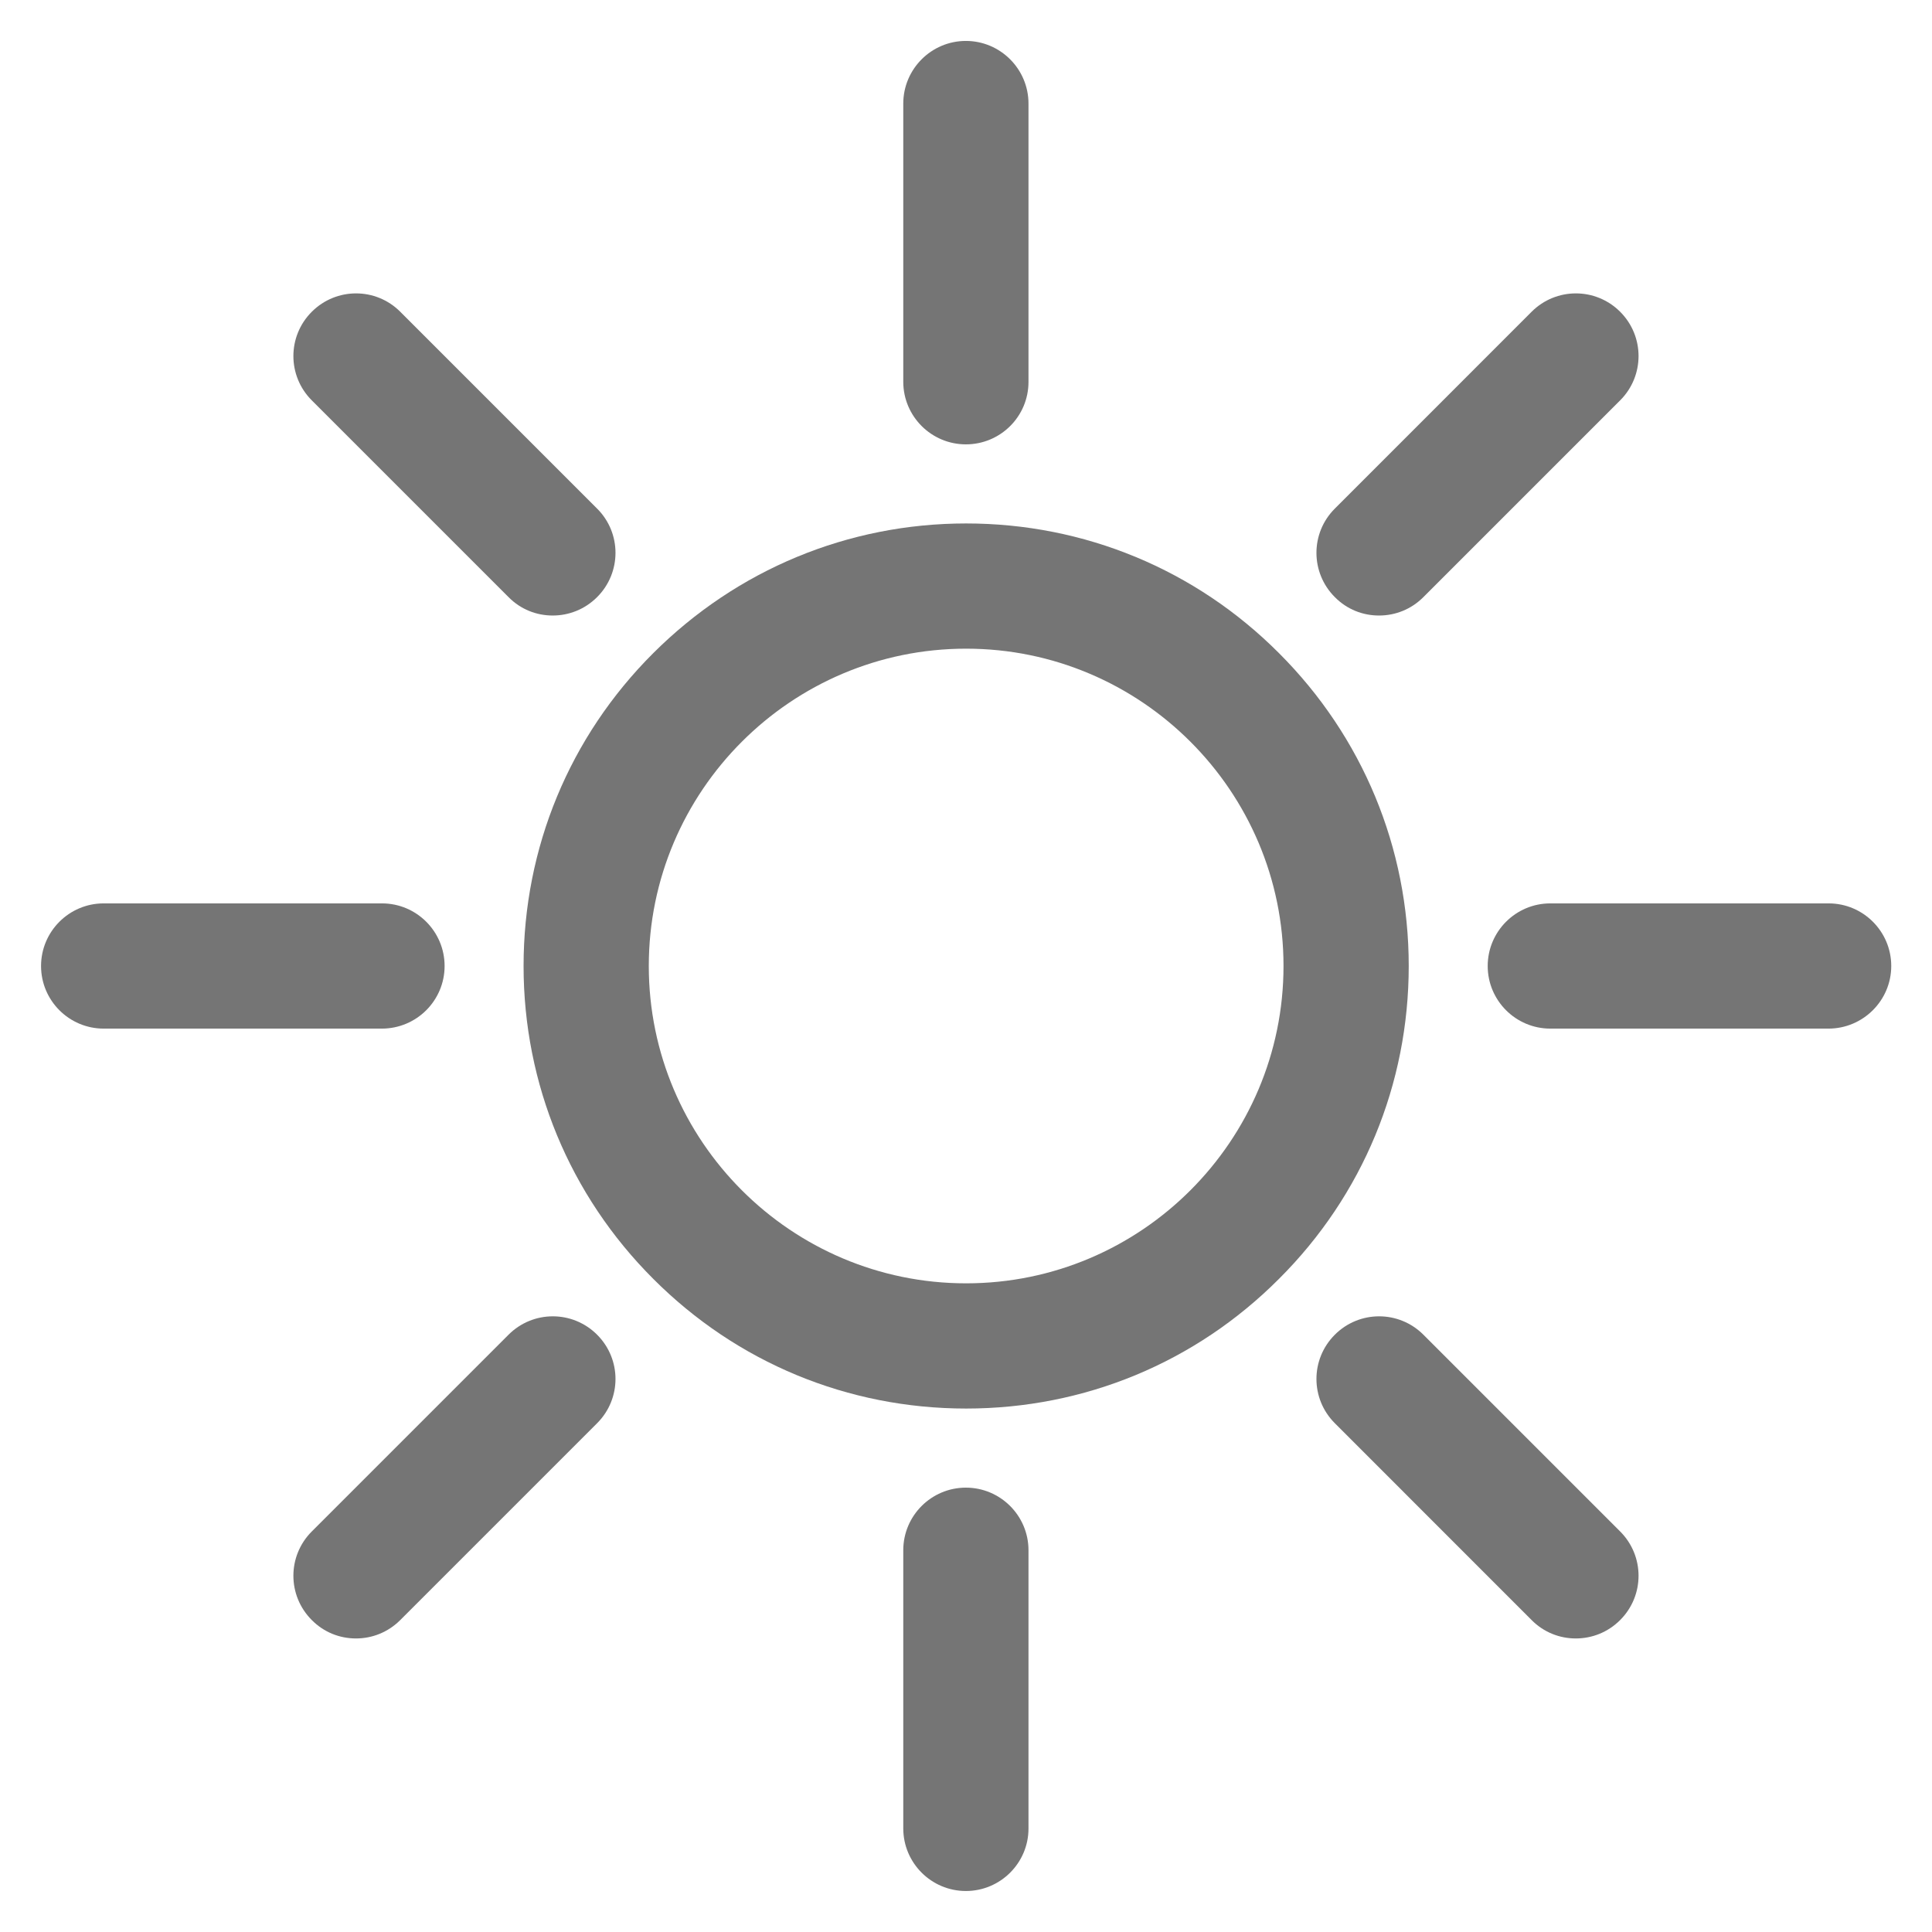 <svg width="32" height="32" viewBox="0 0 32 32" fill="none" xmlns="http://www.w3.org/2000/svg">
<path d="M16.002 23.33C14.044 23.33 12.204 22.569 10.82 21.182C9.436 19.799 8.672 17.956 8.672 16C8.672 14.044 9.433 12.201 10.82 10.818C12.207 9.434 14.047 8.67 16.002 8.67C17.958 8.67 19.801 9.431 21.184 10.818C22.568 12.201 23.333 14.044 23.333 16C23.333 17.956 22.571 19.799 21.184 21.182C19.801 22.569 17.961 23.33 16.002 23.33ZM16.002 10.744C13.104 10.744 10.746 13.102 10.746 16C10.746 18.898 13.104 21.256 16.002 21.256C18.9 21.256 21.259 18.898 21.259 16C21.259 13.102 18.9 10.744 16.002 10.744Z" fill="#757575"/>
<path d="M15.998 7.36C15.426 7.36 14.961 6.895 14.961 6.323V1.716C14.961 1.144 15.426 0.678 15.998 0.678C16.57 0.678 17.035 1.144 17.035 1.716V6.326C17.035 6.898 16.57 7.36 15.998 7.36Z" fill="#757575"/>
<path d="M9.155 10.195C8.888 10.195 8.625 10.095 8.423 9.89L5.164 6.631C4.758 6.225 4.758 5.57 5.164 5.164C5.57 4.758 6.225 4.758 6.63 5.164L9.89 8.424C10.296 8.829 10.296 9.484 9.89 9.89C9.685 10.095 9.419 10.195 9.155 10.195Z" fill="#757575"/>
<path d="M6.324 17.037H1.717C1.145 17.037 0.68 16.572 0.68 16C0.68 15.428 1.145 14.963 1.717 14.963H6.327C6.899 14.963 7.364 15.428 7.364 16C7.364 16.572 6.899 17.037 6.324 17.037Z" fill="#757575"/>
<path d="M5.896 27.138C5.629 27.138 5.365 27.037 5.164 26.833C4.758 26.427 4.758 25.772 5.164 25.366L8.423 22.107C8.829 21.701 9.484 21.701 9.89 22.107C10.296 22.513 10.296 23.167 9.89 23.573L6.63 26.833C6.426 27.037 6.162 27.138 5.896 27.138Z" fill="#757575"/>
<path d="M15.998 31.321C15.426 31.321 14.961 30.856 14.961 30.284V25.677C14.961 25.105 15.426 24.64 15.998 24.64C16.57 24.64 17.035 25.105 17.035 25.677V30.287C17.035 30.856 16.57 31.321 15.998 31.321Z" fill="#757575"/>
<path d="M26.1 27.138C25.834 27.138 25.57 27.037 25.368 26.833L22.109 23.573C21.703 23.167 21.703 22.513 22.109 22.107C22.515 21.701 23.17 21.701 23.576 22.107L26.835 25.366C27.241 25.772 27.241 26.427 26.835 26.833C26.631 27.037 26.367 27.138 26.1 27.138Z" fill="#757575"/>
<path d="M30.285 17.037H25.678C25.106 17.037 24.641 16.572 24.641 16C24.641 15.428 25.106 14.963 25.678 14.963H30.288C30.86 14.963 31.325 15.428 31.325 16C31.325 16.572 30.857 17.037 30.285 17.037Z" fill="#757575"/>
<path d="M22.841 10.195C22.574 10.195 22.311 10.095 22.109 9.89C21.703 9.484 21.703 8.829 22.109 8.424L25.368 5.164C25.774 4.758 26.429 4.758 26.835 5.164C27.241 5.57 27.241 6.225 26.835 6.631L23.576 9.89C23.371 10.095 23.108 10.195 22.841 10.195Z" fill="#757575"/>
</svg>

